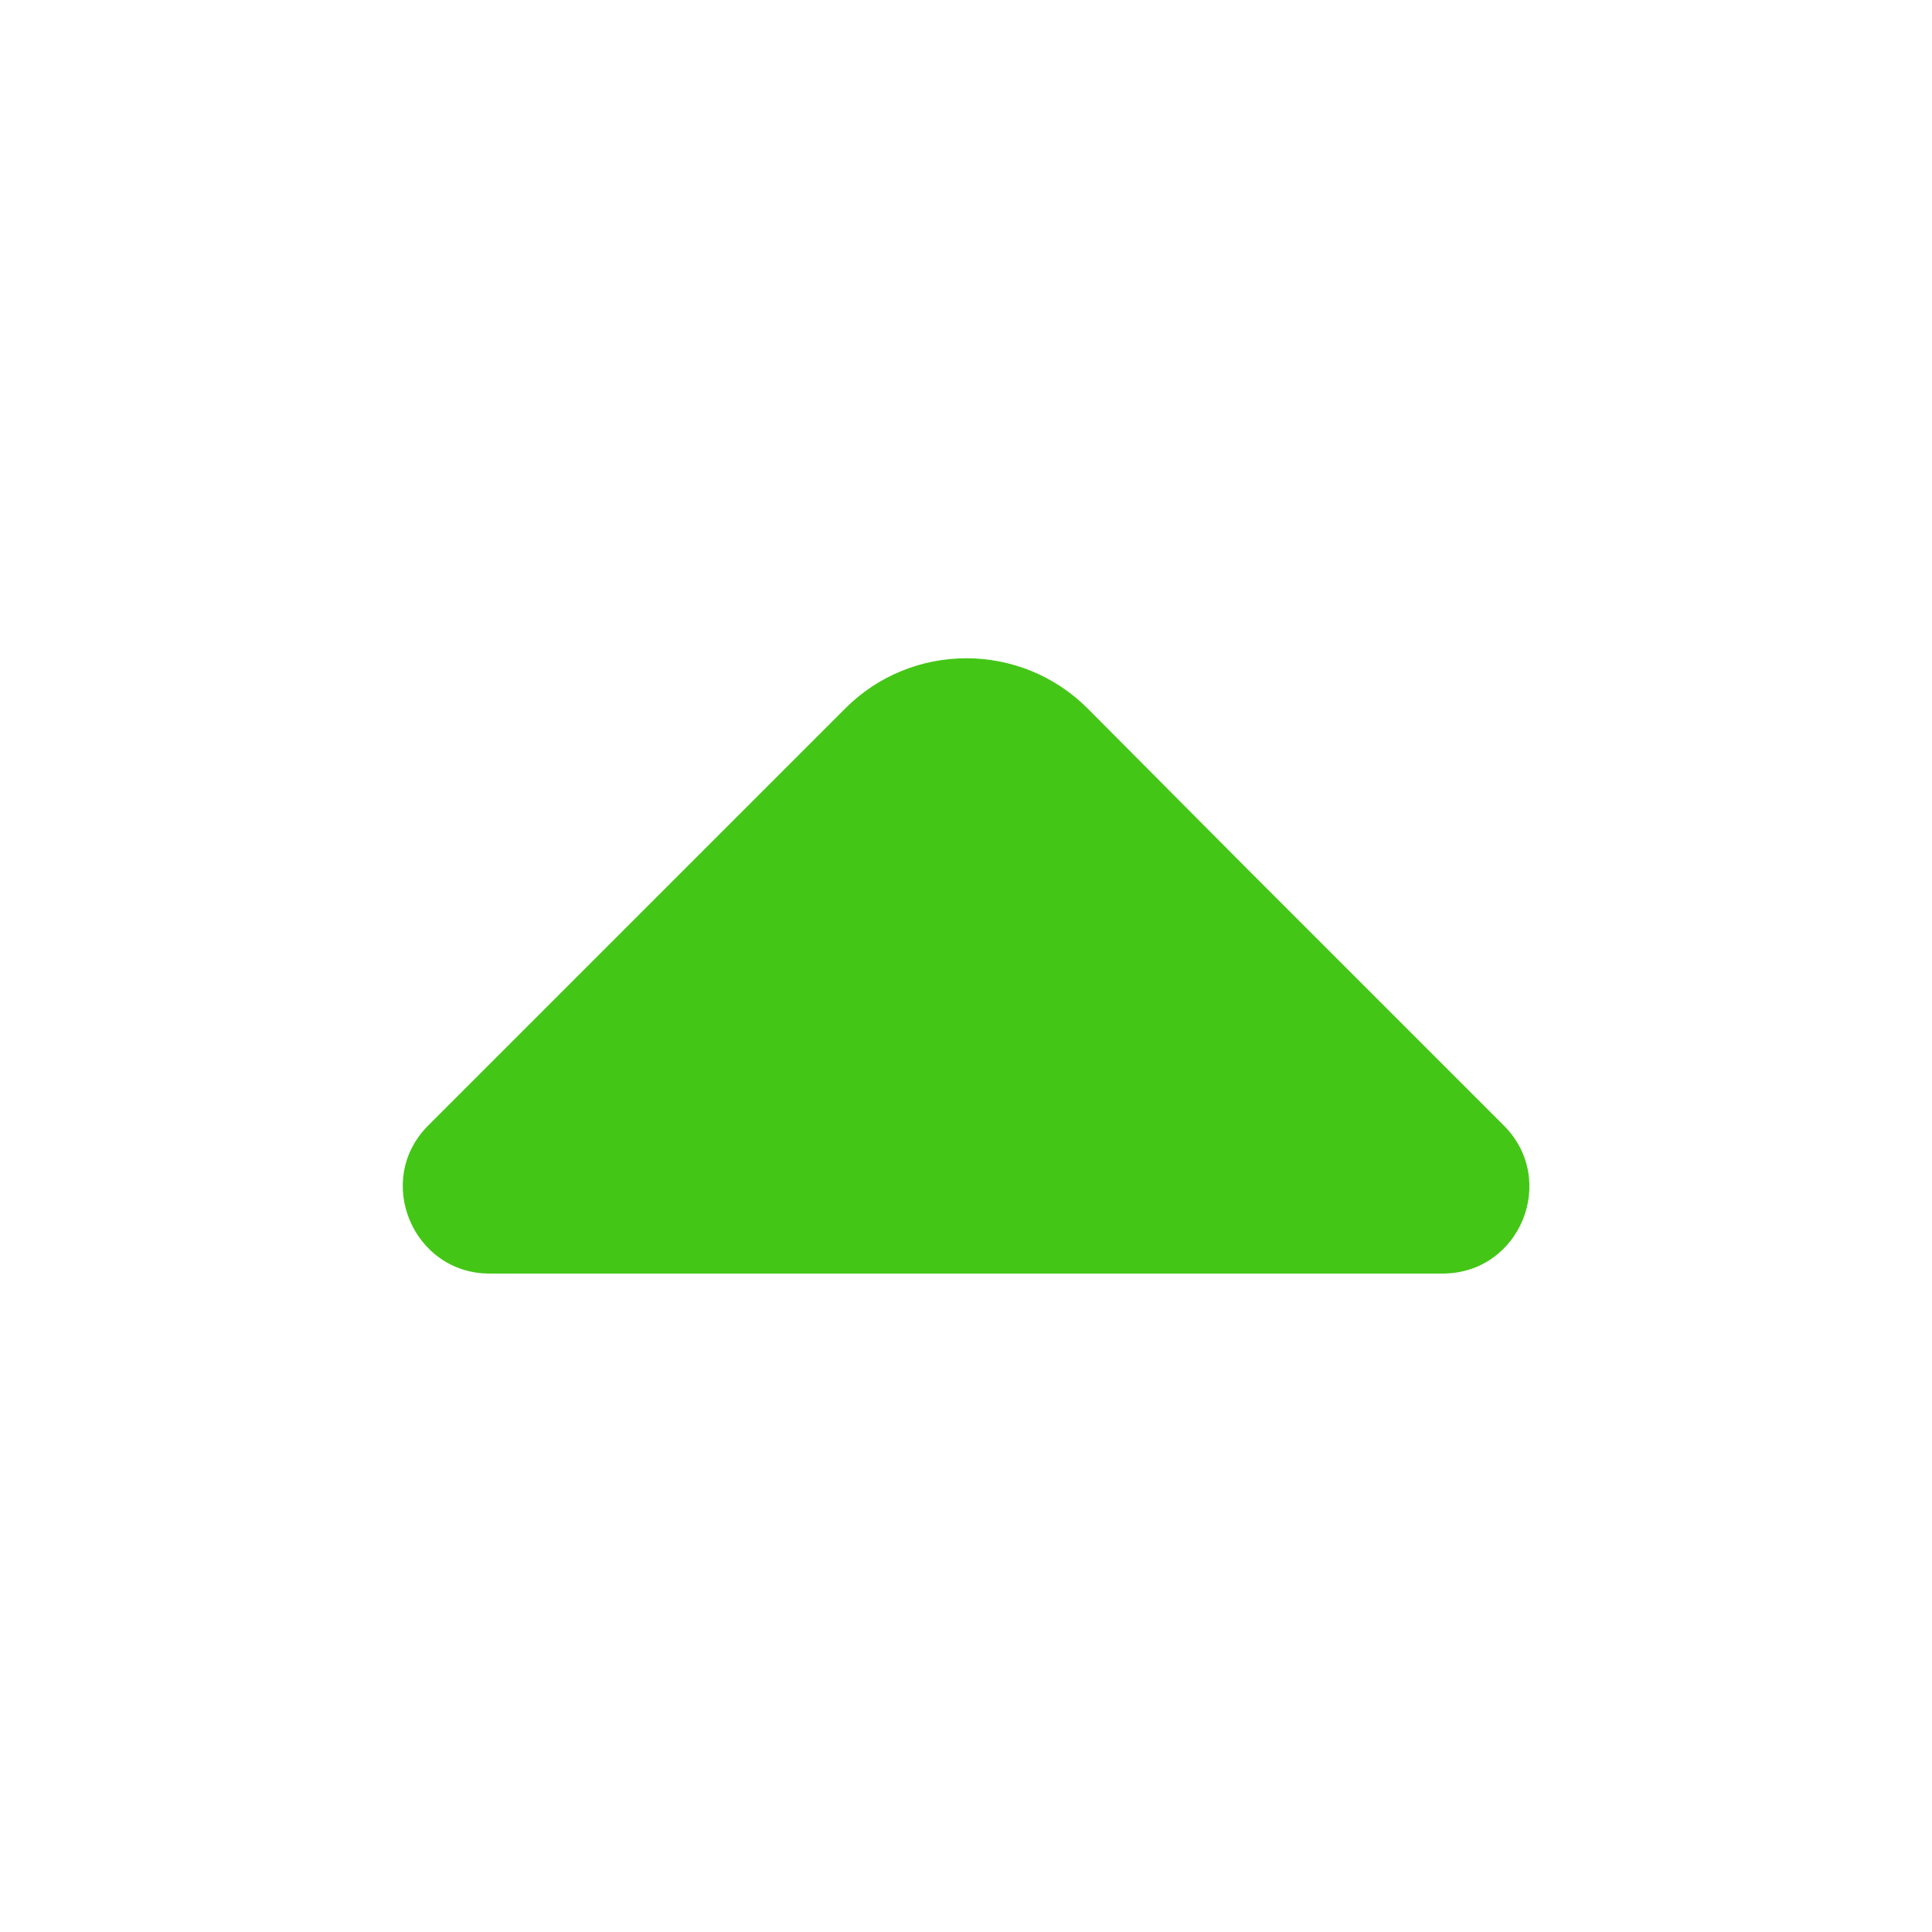 <svg width="16" height="16" viewBox="0 0 16 16" fill="none" xmlns="http://www.w3.org/2000/svg">
<path d="M12.453 9.32L10.313 7.18L9.007 5.867C8.453 5.313 7.553 5.313 7 5.867L3.547 9.32C3.093 9.773 3.42 10.547 4.053 10.547H7.793H11.947C12.587 10.547 12.907 9.773 12.453 9.32Z" fill="#44C616"/>
</svg>
